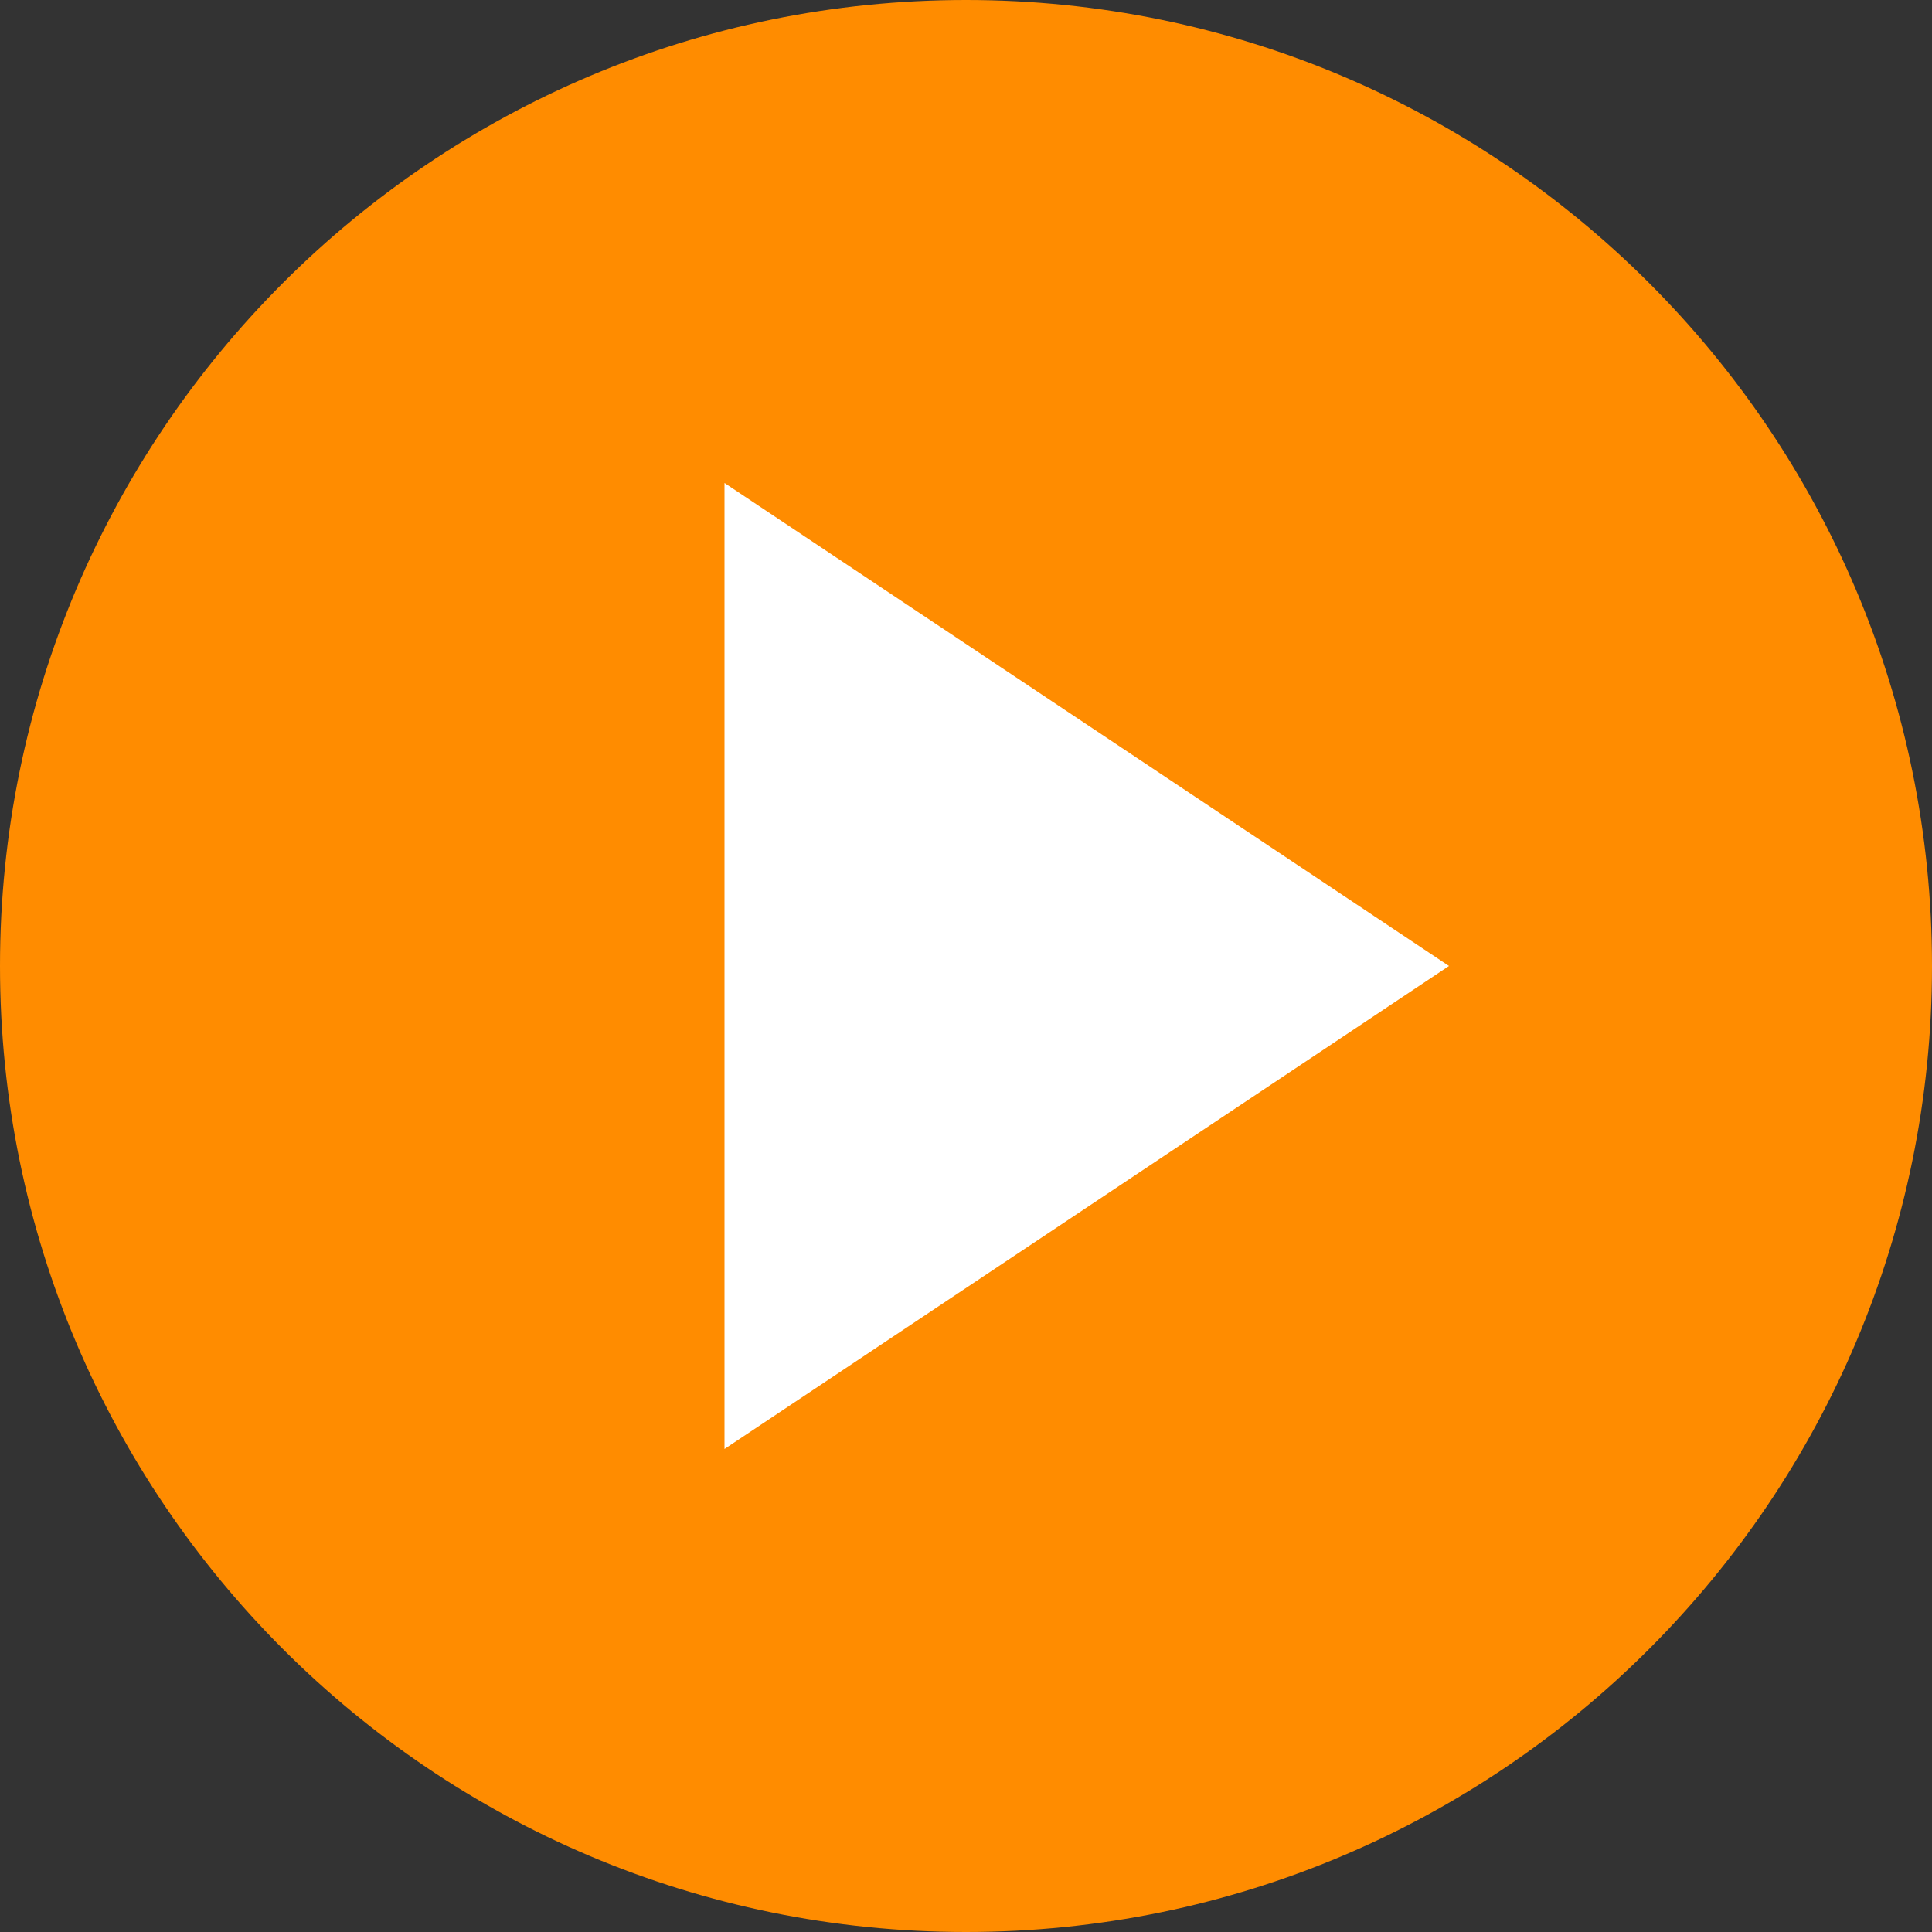 <?xml version="1.0" encoding="UTF-8" standalone="no"?>
<svg xmlns="http://www.w3.org/2000/svg" version="1.1" width="16" height="16" viewBox="0.5 16.5 16 16">
  <rect x="0.5" y="16.5" width="16" height="16" fill="#333333" stroke="none"/>
  <g>
    <path
        d="m -9.017,12.102 a 7.831,7.831 0 1 1 -15.661,0 7.831,7.831 0 1 1 15.661,0 z"
        transform="matrix(0.909,0,0,0.909,23.816,13.498)"
        style="fill:#ffffff;fill-opacity:1;stroke:none"/>
    <path
        d="m 8.5,16.5 c -4.418,0 -8,3.582 -8,8 0,4.418 3.582,8 8,8 4.418,0 8,-3.582 8,-8 0,-4.418 -3.582,-8 -8,-8 z m -2,12 v -8 l 6,4 -6,4 z"
        id="path6"
        style="fill:#ff8c00"/>
  </g>
</svg>
